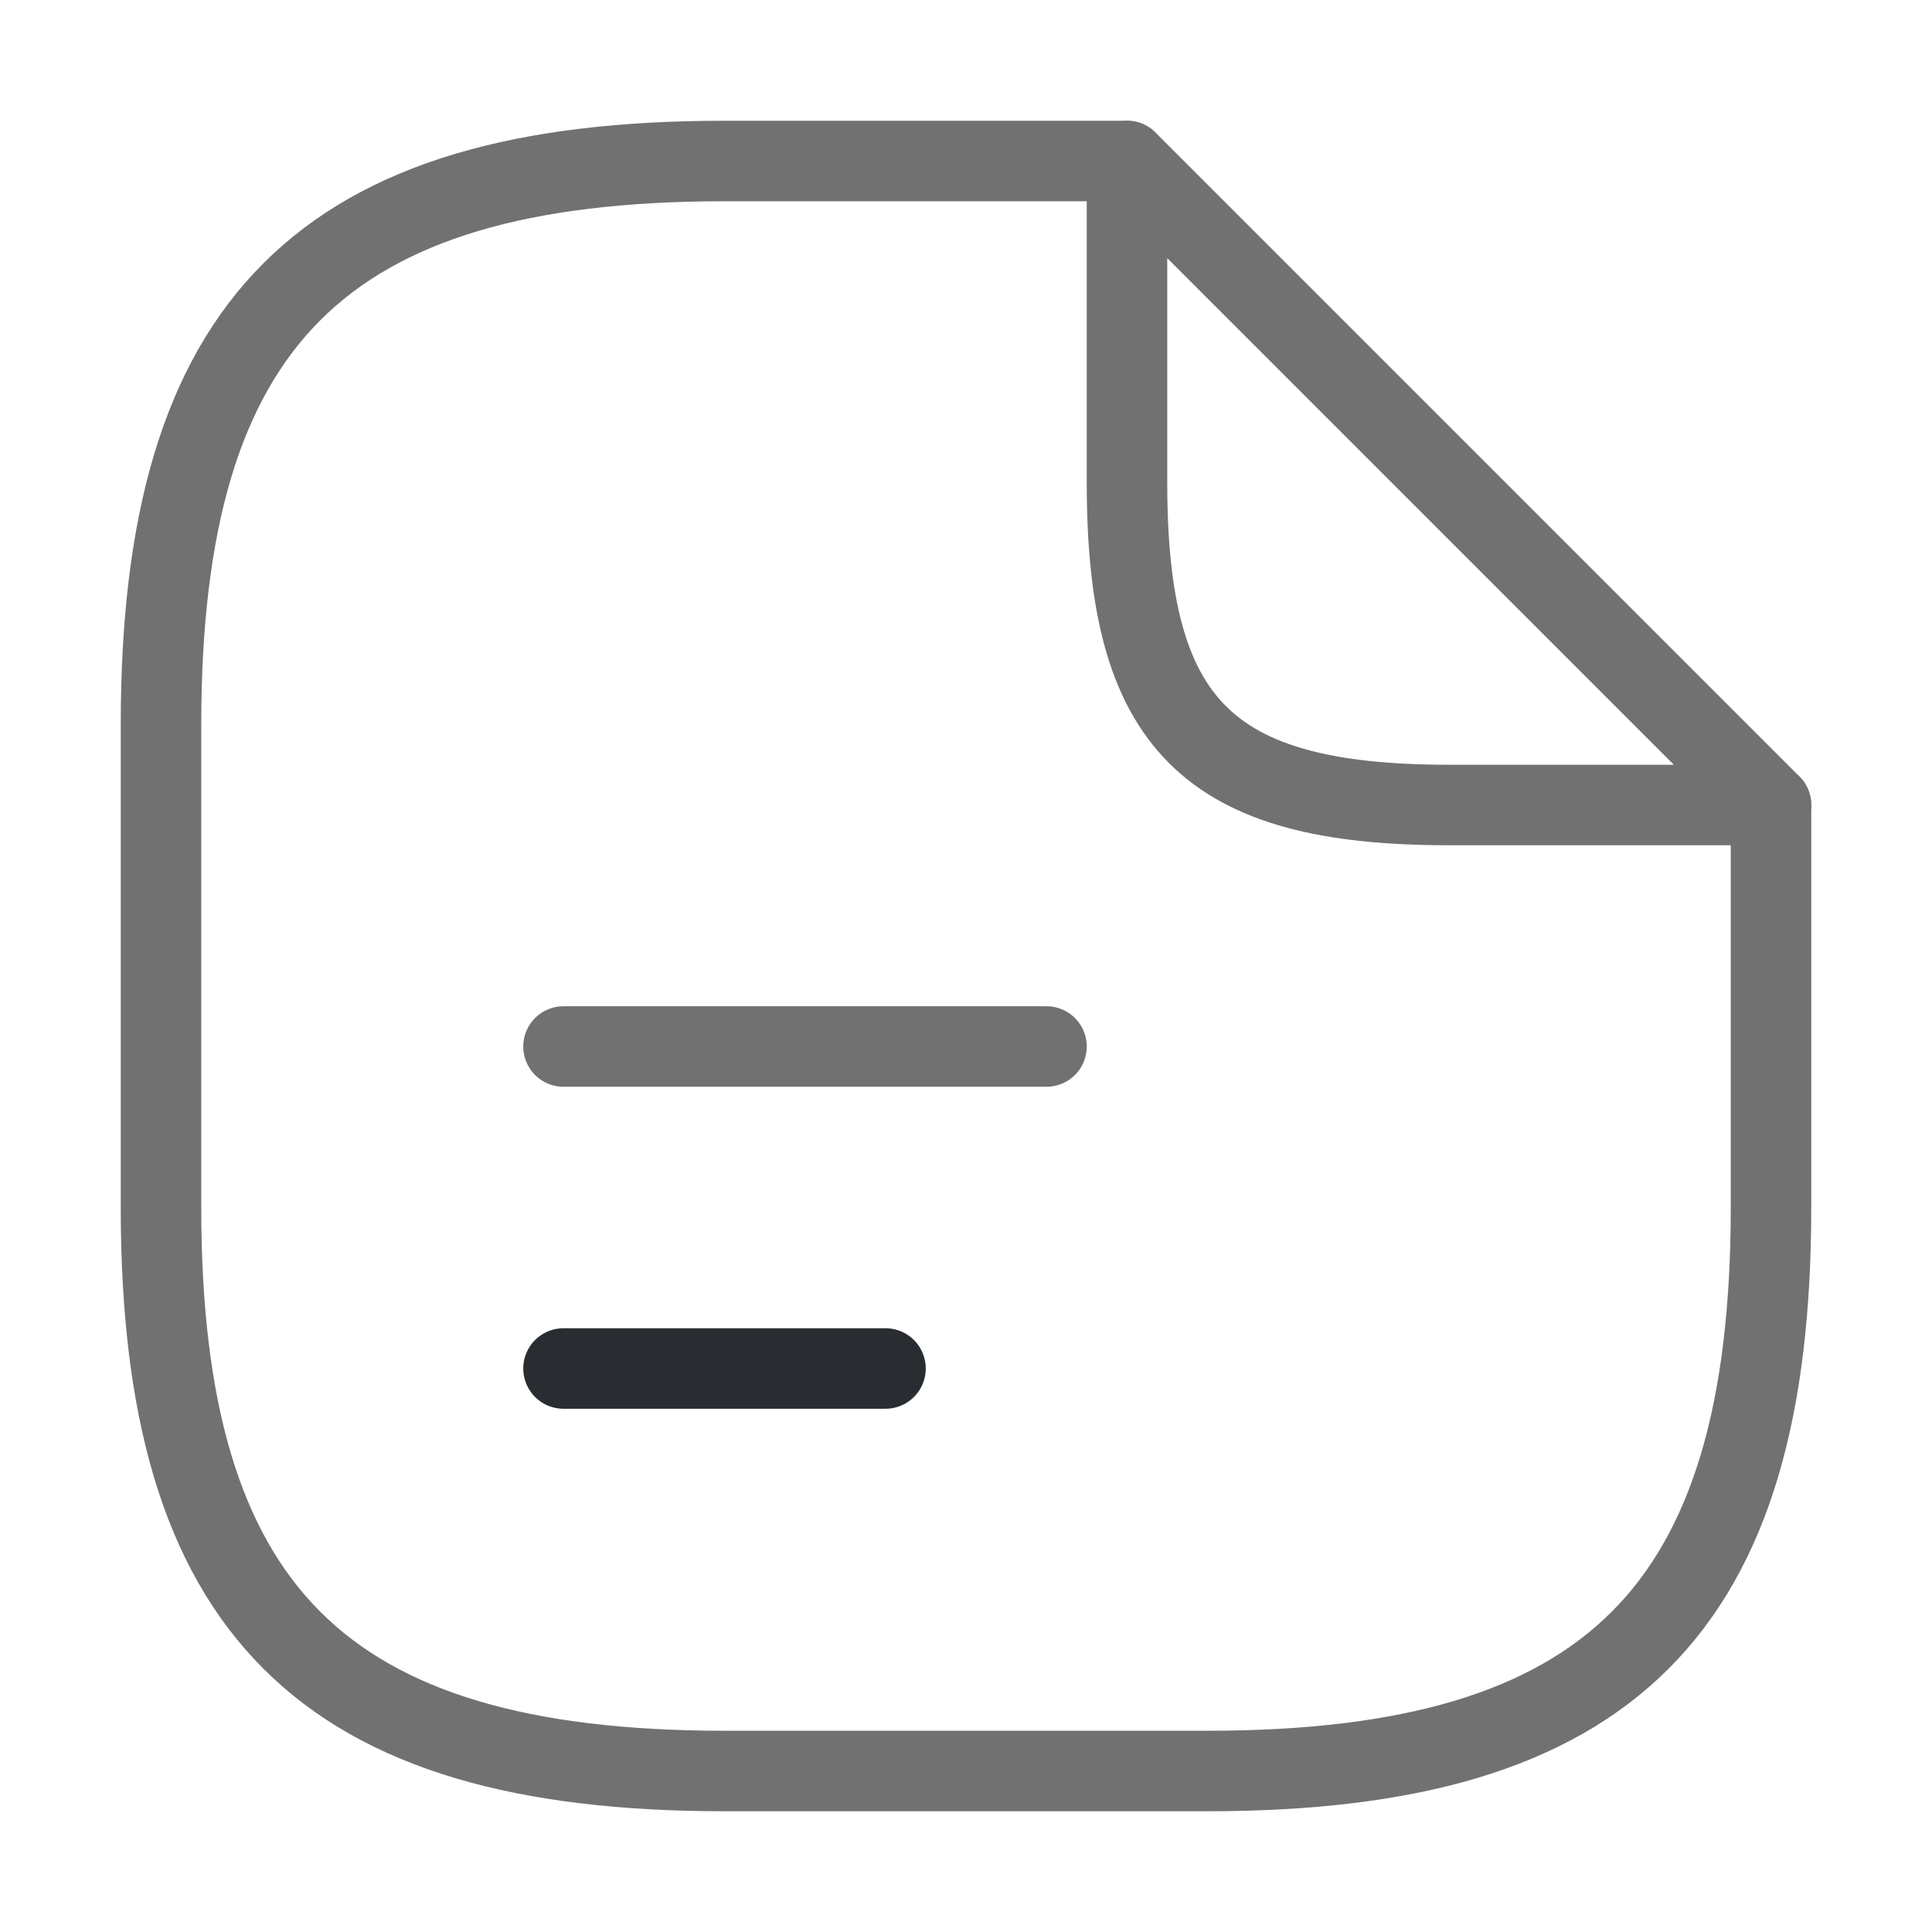 <svg width="36" height="36" viewBox="0 0 36 36" fill="none" xmlns="http://www.w3.org/2000/svg">
<path d="M33 15V22.5C33 30 30 33 22.5 33H13.5C6 33 3 30 3 22.5V13.5C3 6 6 3 13.5 3H21" stroke="#717171" stroke-width="1.5" stroke-linecap="round" stroke-linejoin="round"/>
<path d="M33 15H27C22.5 15 21 13.5 21 9V3L33 15Z" stroke="#717171" stroke-width="1.5" stroke-linecap="round" stroke-linejoin="round"/>
<path d="M10.5 19.5H19.5" stroke="#717171" stroke-width="1.5" stroke-linecap="round" stroke-linejoin="round"/>
<path d="M10.5 25.5H16.5" stroke="#292D32" stroke-width="1.5" stroke-linecap="round" stroke-linejoin="round"/>
</svg>
